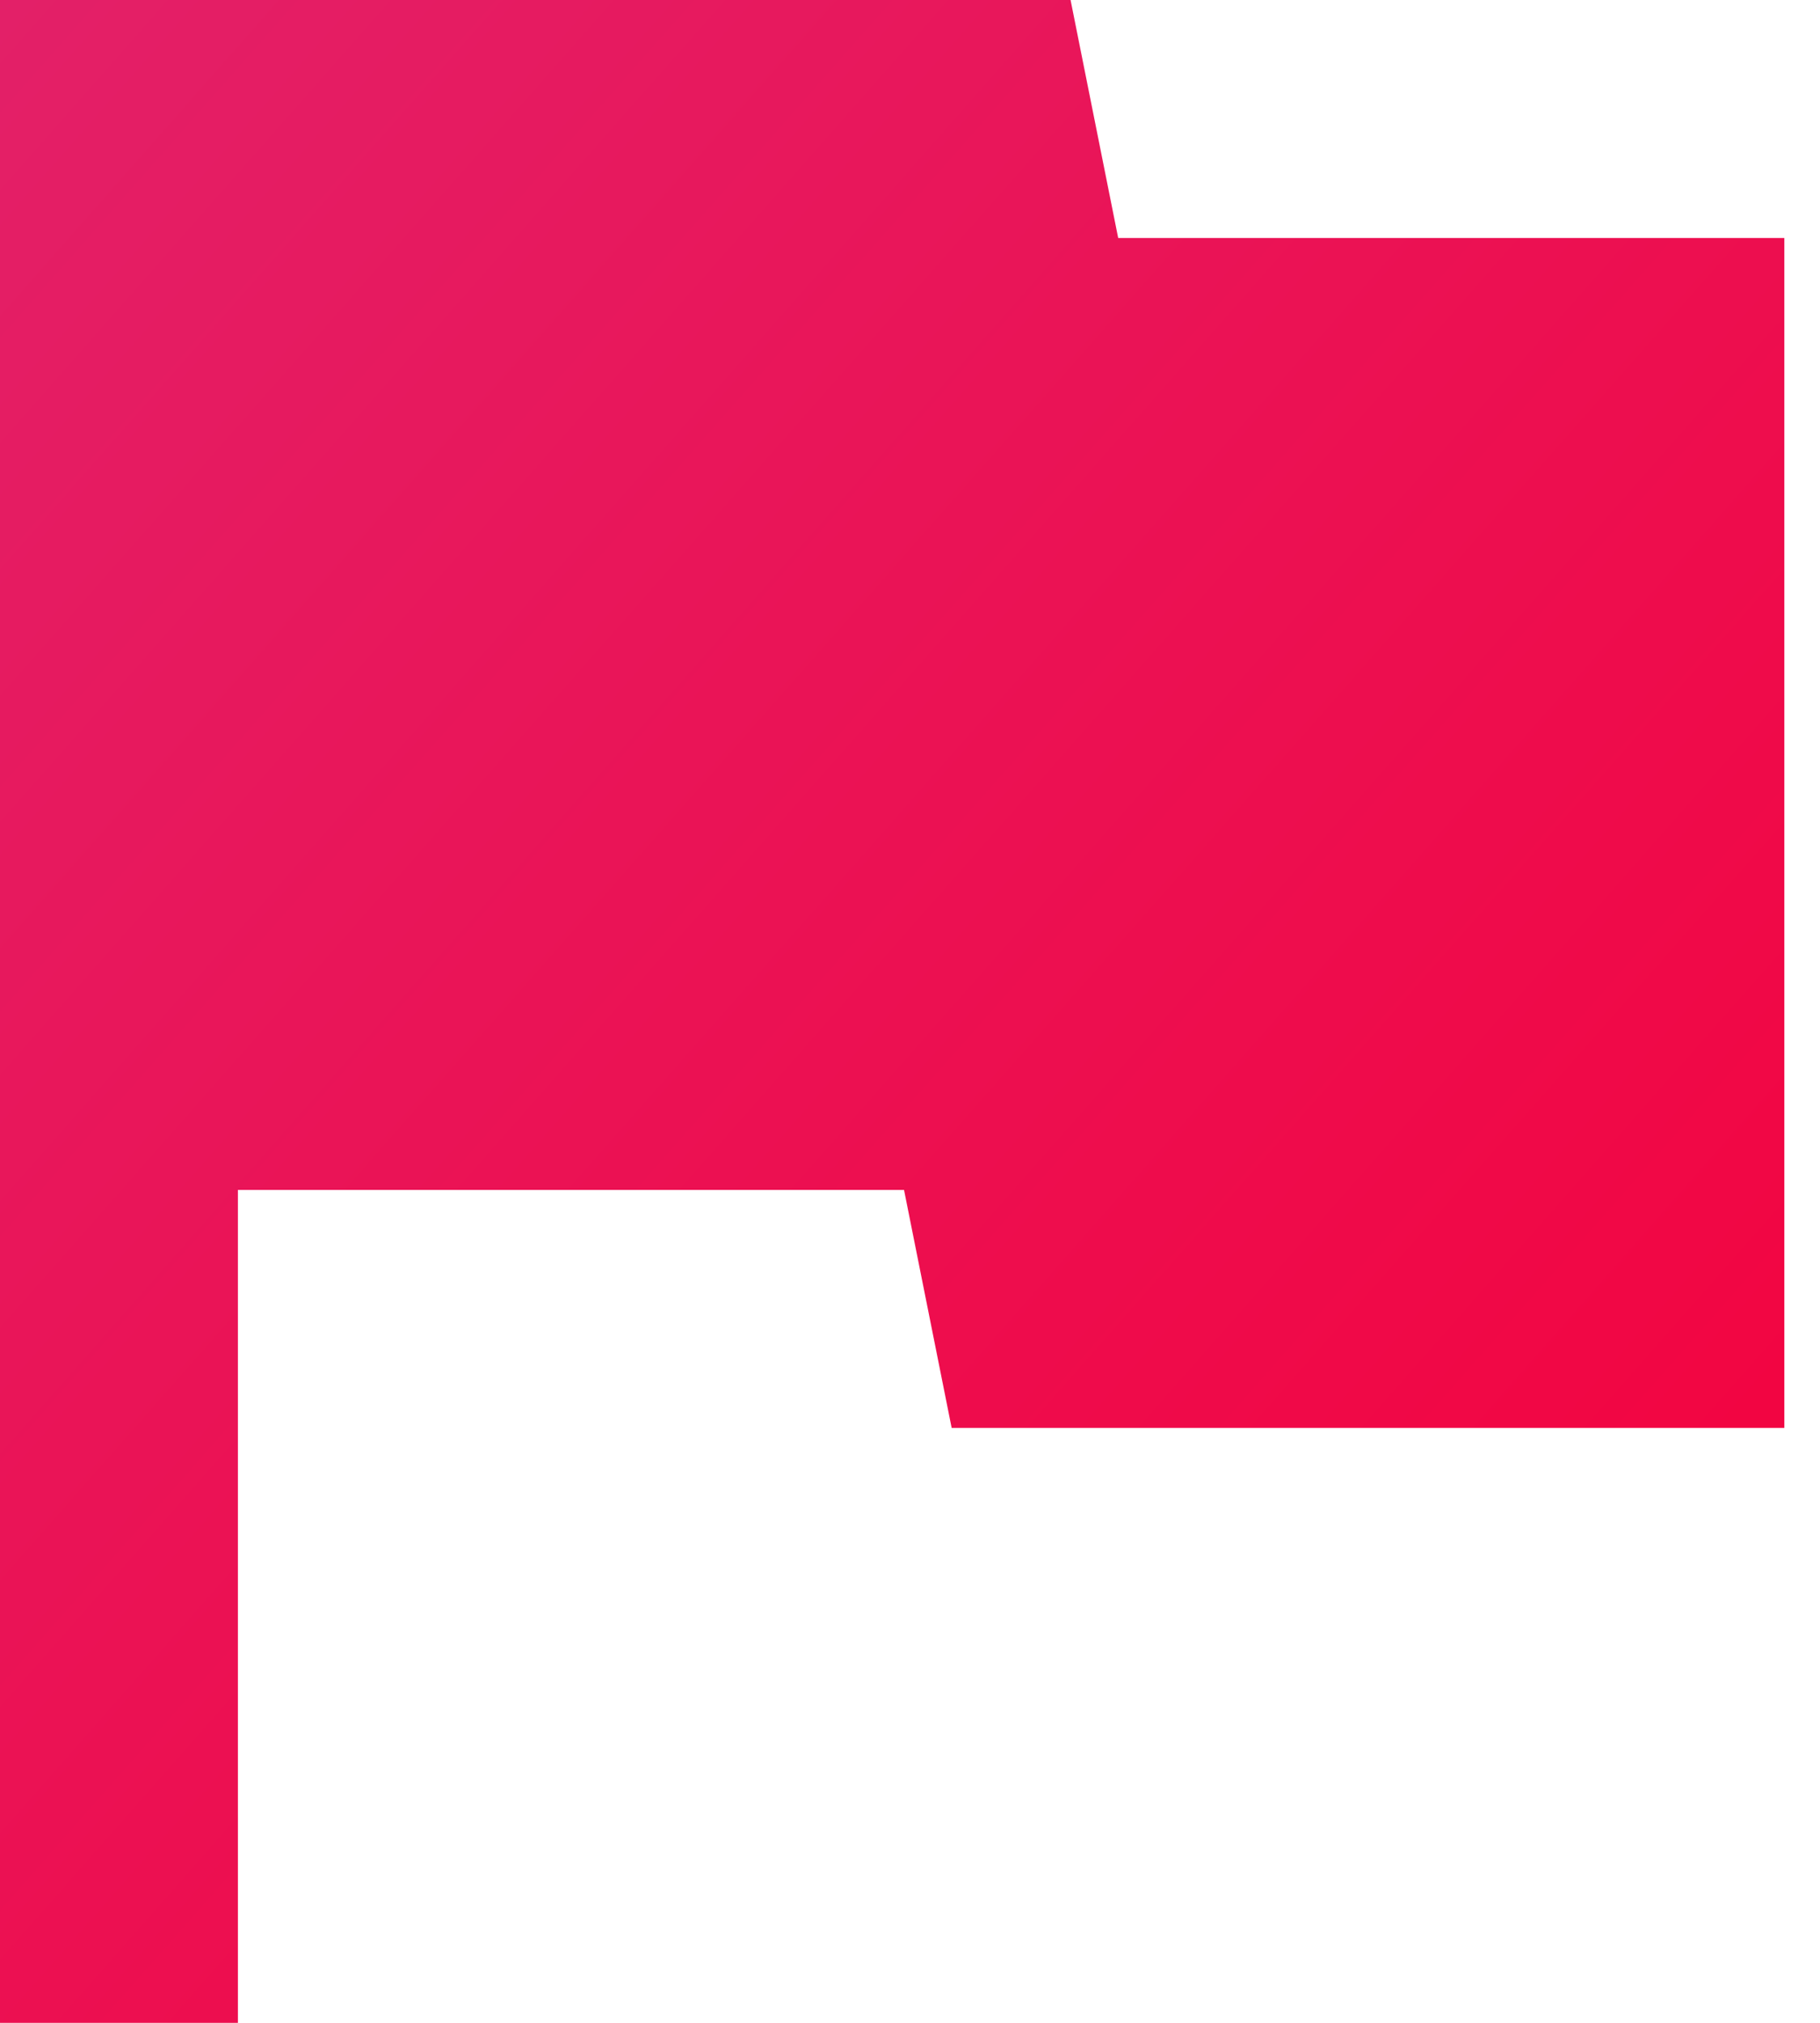 <svg width="18" height="20" viewBox="0 0 18 20" fill="none" xmlns="http://www.w3.org/2000/svg">
<path d="M11.059 2.353L10.588 0H0V20H2.353V11.765H8.941L9.412 14.118H17.647V2.353H11.059Z" fill="url(#paint0_linear_1788_18233)"/>
<defs>
<linearGradient id="paint0_linear_1788_18233" x1="0" y1="0" x2="19.844" y2="17.51" gradientUnits="userSpaceOnUse">
<stop stop-color="#E32068"/>
<stop offset="1" stop-color="#F5003B"/>
</linearGradient>
</defs>
</svg>
